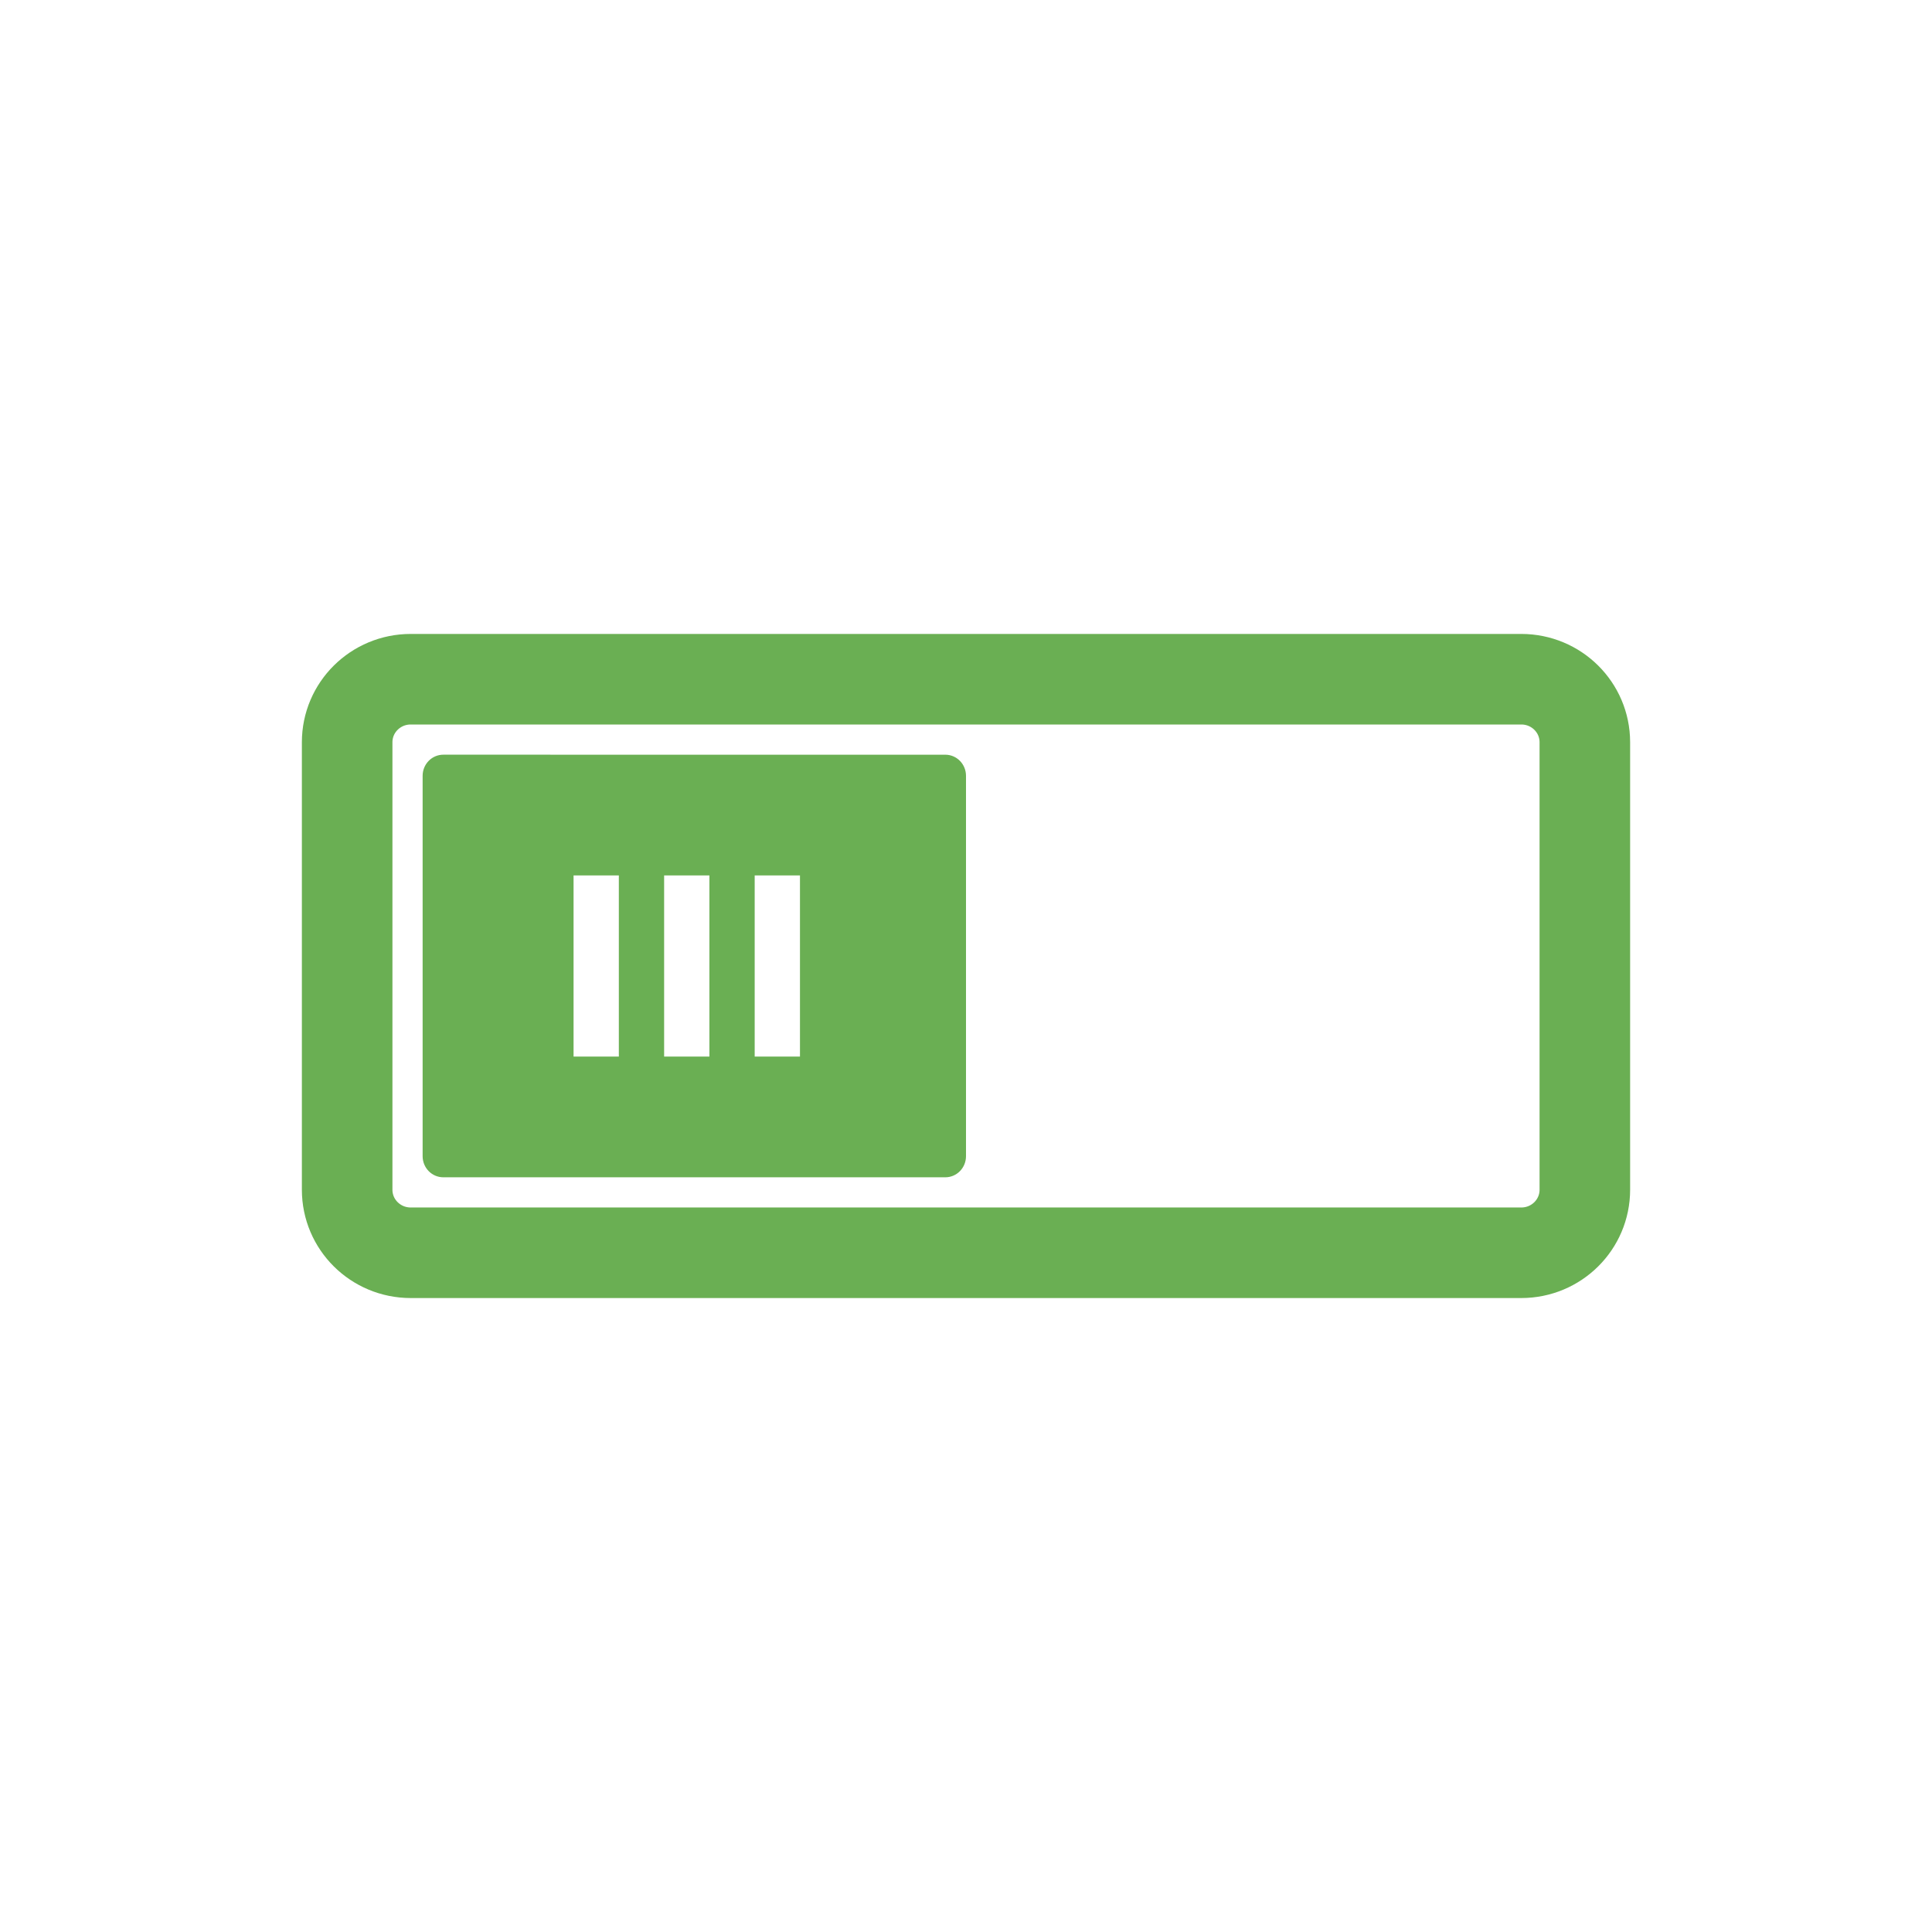 <?xml version="1.0" encoding="UTF-8" standalone="no"?>
<svg
   xmlns:dc="http://purl.org/dc/elements/1.1/"
   xmlns:cc="http://creativecommons.org/ns#"
   xmlns:rdf="http://www.w3.org/1999/02/22-rdf-syntax-ns#"
   xmlns:svg="http://www.w3.org/2000/svg"
   xmlns="http://www.w3.org/2000/svg"
   xmlns:sodipodi="http://sodipodi.sourceforge.net/DTD/sodipodi-0.dtd"
   xmlns:inkscape="http://www.inkscape.org/namespaces/inkscape"
   width="128"
   height="128"
   viewBox="0 0 128 128"
   id="svg2"
   version="1.1"
   inkscape:version="0.91 r"
   sodipodi:docname="xfce-system-settings.svg">
  <defs
     id="defs10" />
  <sodipodi:namedview
     pagecolor="#ffffff"
     bordercolor="#666666"
     borderopacity="1"
     objecttolerance="10"
     gridtolerance="10"
     guidetolerance="10"
     inkscape:pageopacity="0"
     inkscape:pageshadow="2"
     inkscape:window-width="1920"
     inkscape:window-height="1056"
     id="namedview8"
     showgrid="true"
     inkscape:zoom="5.2149125"
     inkscape:cx="21.396534"
     inkscape:cy="17.213924"
     inkscape:window-x="0"
     inkscape:window-y="24"
     inkscape:window-maximized="1"
     inkscape:current-layer="svg2">
    <inkscape:grid
       type="xygrid"
       id="grid4140" />
  </sodipodi:namedview>
  <path
     style="fill:none;stroke:#6aaf53;stroke-width:6;stroke-linecap:round;stroke-linejoin:round;stroke-miterlimit:4;stroke-dasharray:none"
     d="m 27.212,45 73.576,0 c 2.33,0 4.212,1.869 4.212,4.175 l 0,29.649 c 0,2.306 -1.882,4.175 -4.212,4.175 l -73.576,0 c -2.33,0 -4.212,-1.869 -4.212,-4.175 l 0,-29.649 c 0,-2.306 1.882,-4.175 4.212,-4.175 z"
     id="path4"
     inkscape:connector-curvature="0" />
  <path
     style="fill:#6aaf53"
     d="m 29.374,50 c -0.76,0 -1.374,0.623 -1.374,1.402 l 0,25.195 c 0,0.779 0.614,1.402 1.374,1.402 l 33.253,0 C 63.386,78 64,77.377 64,76.598 l 0,-25.195 c 0,-0.779 -0.614,-1.402 -1.374,-1.402 z m 8.626,20 0,-12 3,0 0,12 z m 6,0 0,-12 3,0 0,12 z m 6,0 0,-12 3,0 0,12 z"
     id="path6"
     inkscape:connector-curvature="0"
     sodipodi:nodetypes="sssssssssccccccccccccccc" />
</svg>
